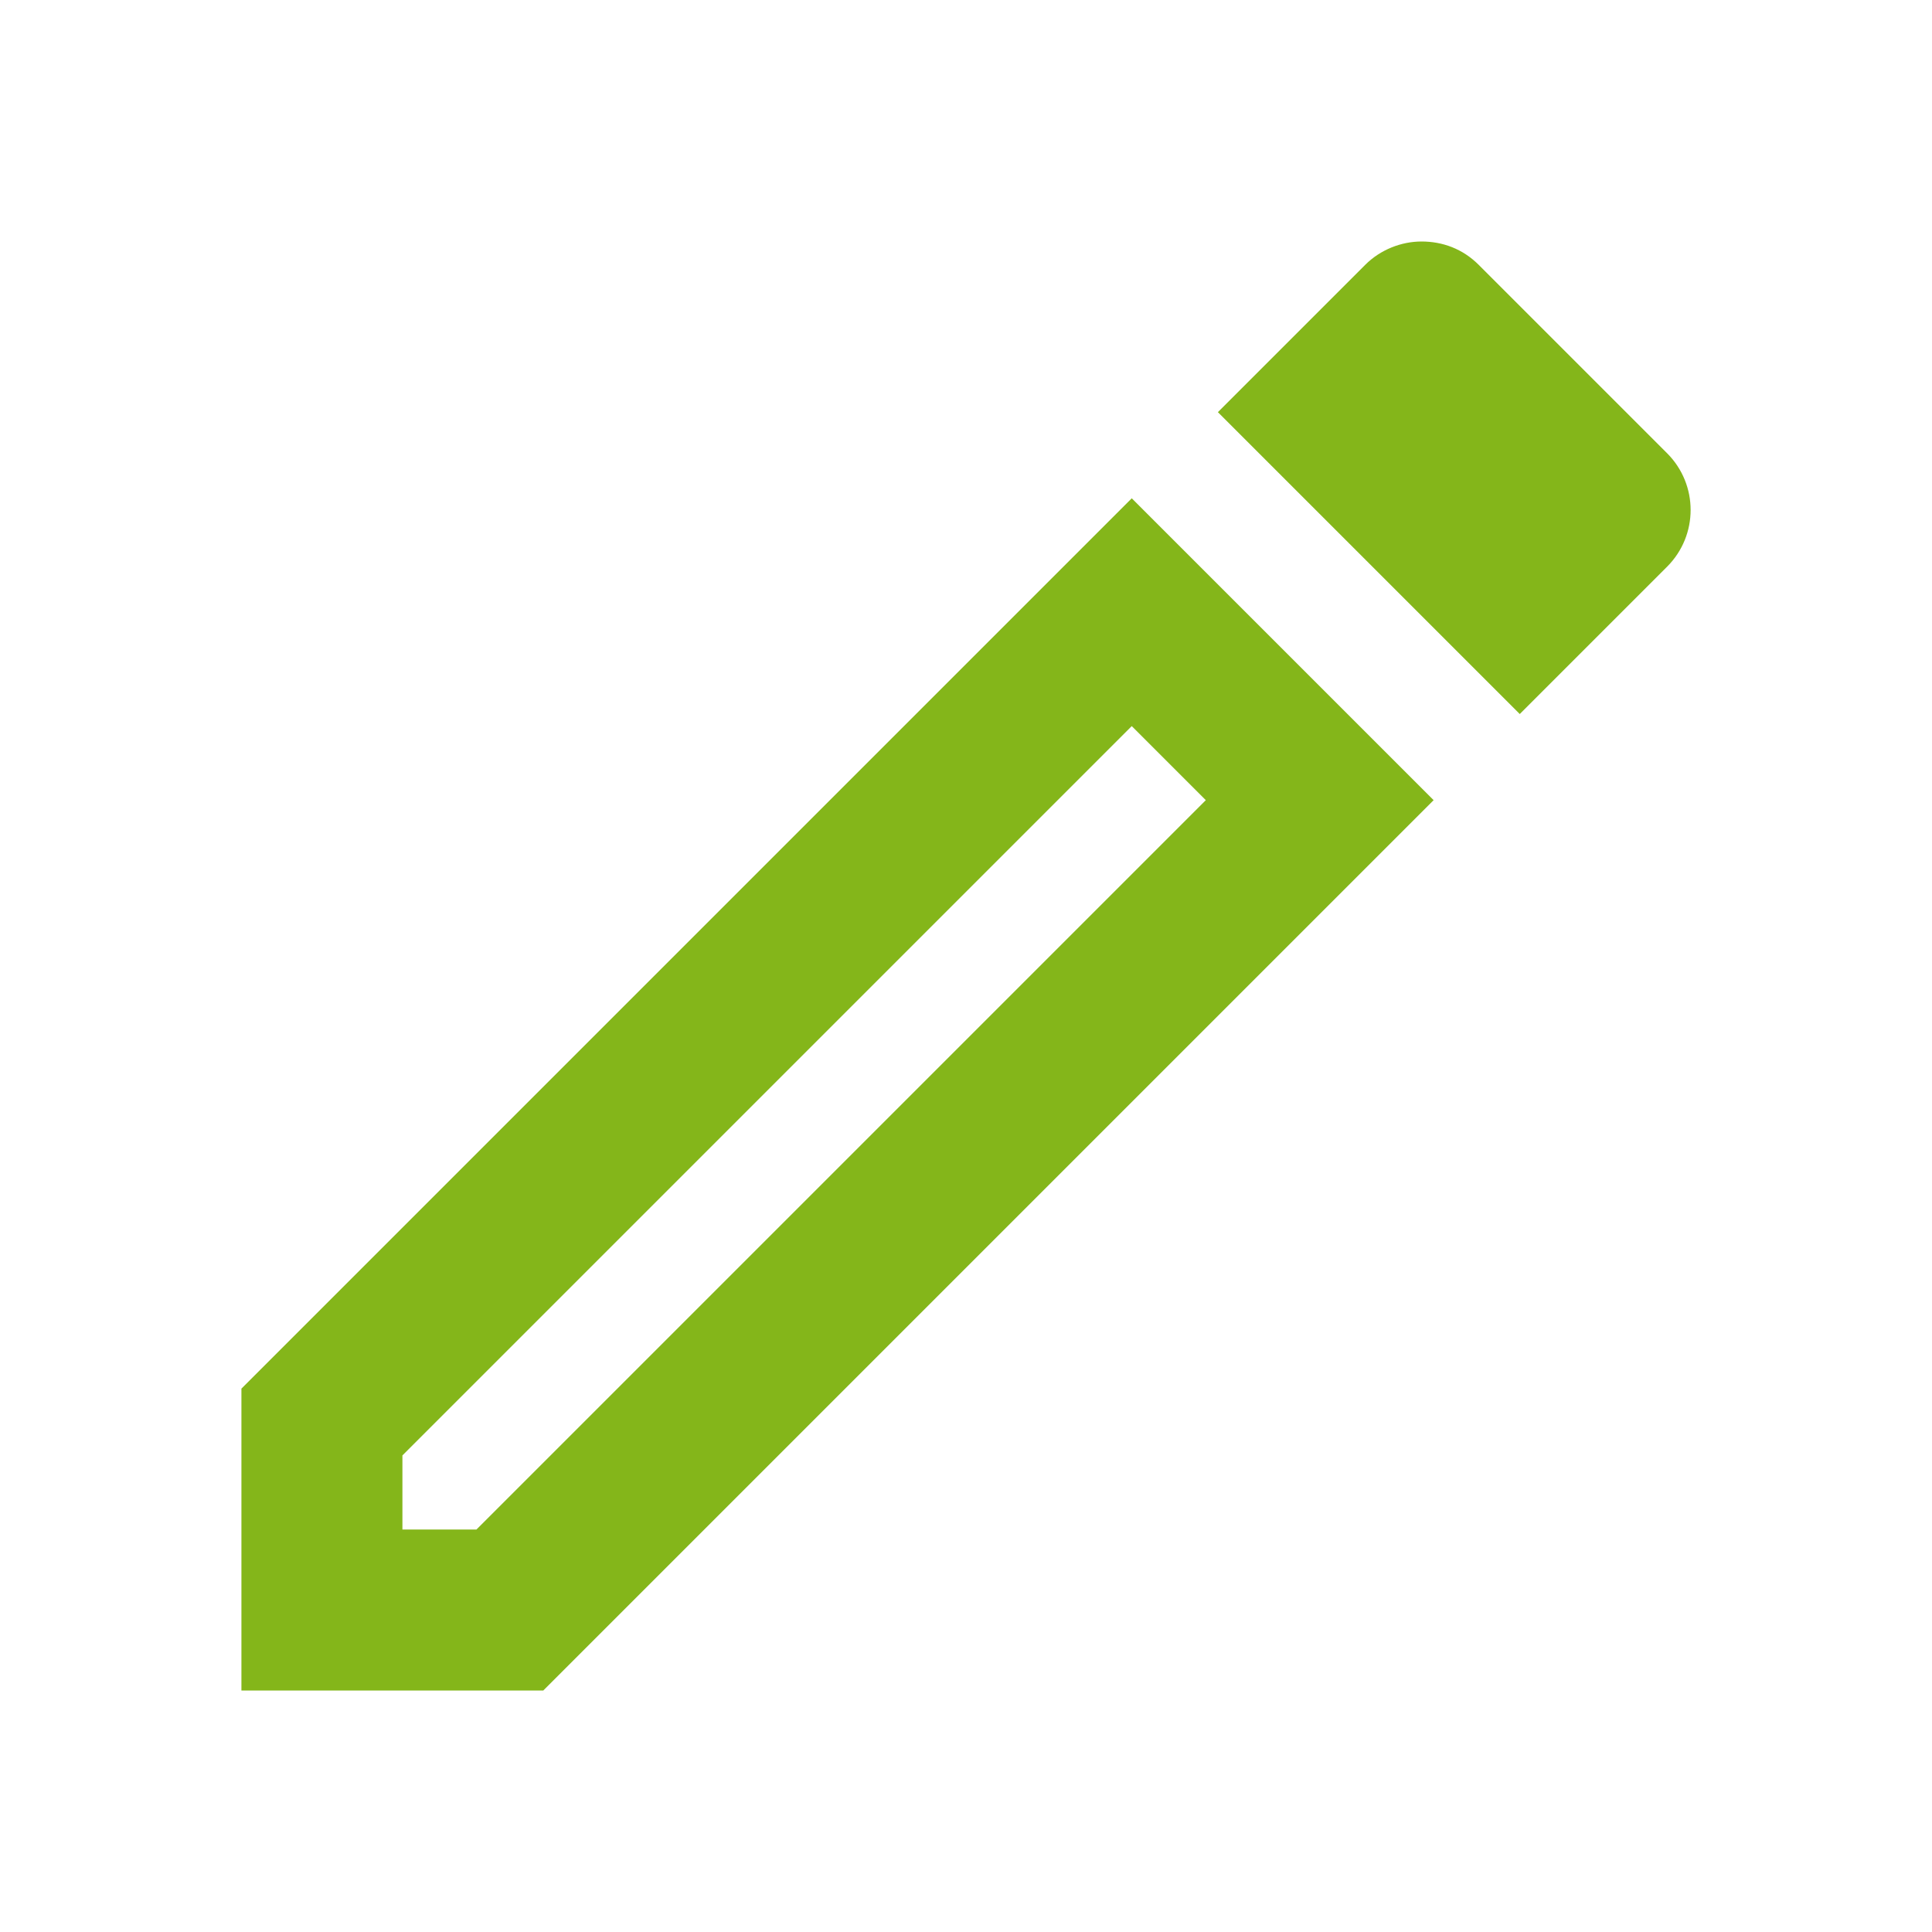 <svg width="24" height="24" viewBox="0 0 24 24" fill="none" xmlns="http://www.w3.org/2000/svg">
<g id="icon/edit">
<path id="icon/editor/mode_24px" fill-rule="evenodd" clip-rule="evenodd" d="M17.659 3C17.409 3 17.149 3.1 16.959 3.29L15.129 5.12L18.879 8.87L20.709 7.04C21.099 6.65 21.099 6.02 20.709 5.63L18.369 3.29C18.169 3.09 17.919 3 17.659 3ZM14.059 9.02L14.979 9.94L5.919 19H4.999V18.08L14.059 9.02ZM2.999 17.25L14.059 6.19L17.809 9.94L6.749 21H2.999V17.25Z" fill="#84B61A"/>
</g>
</svg>
